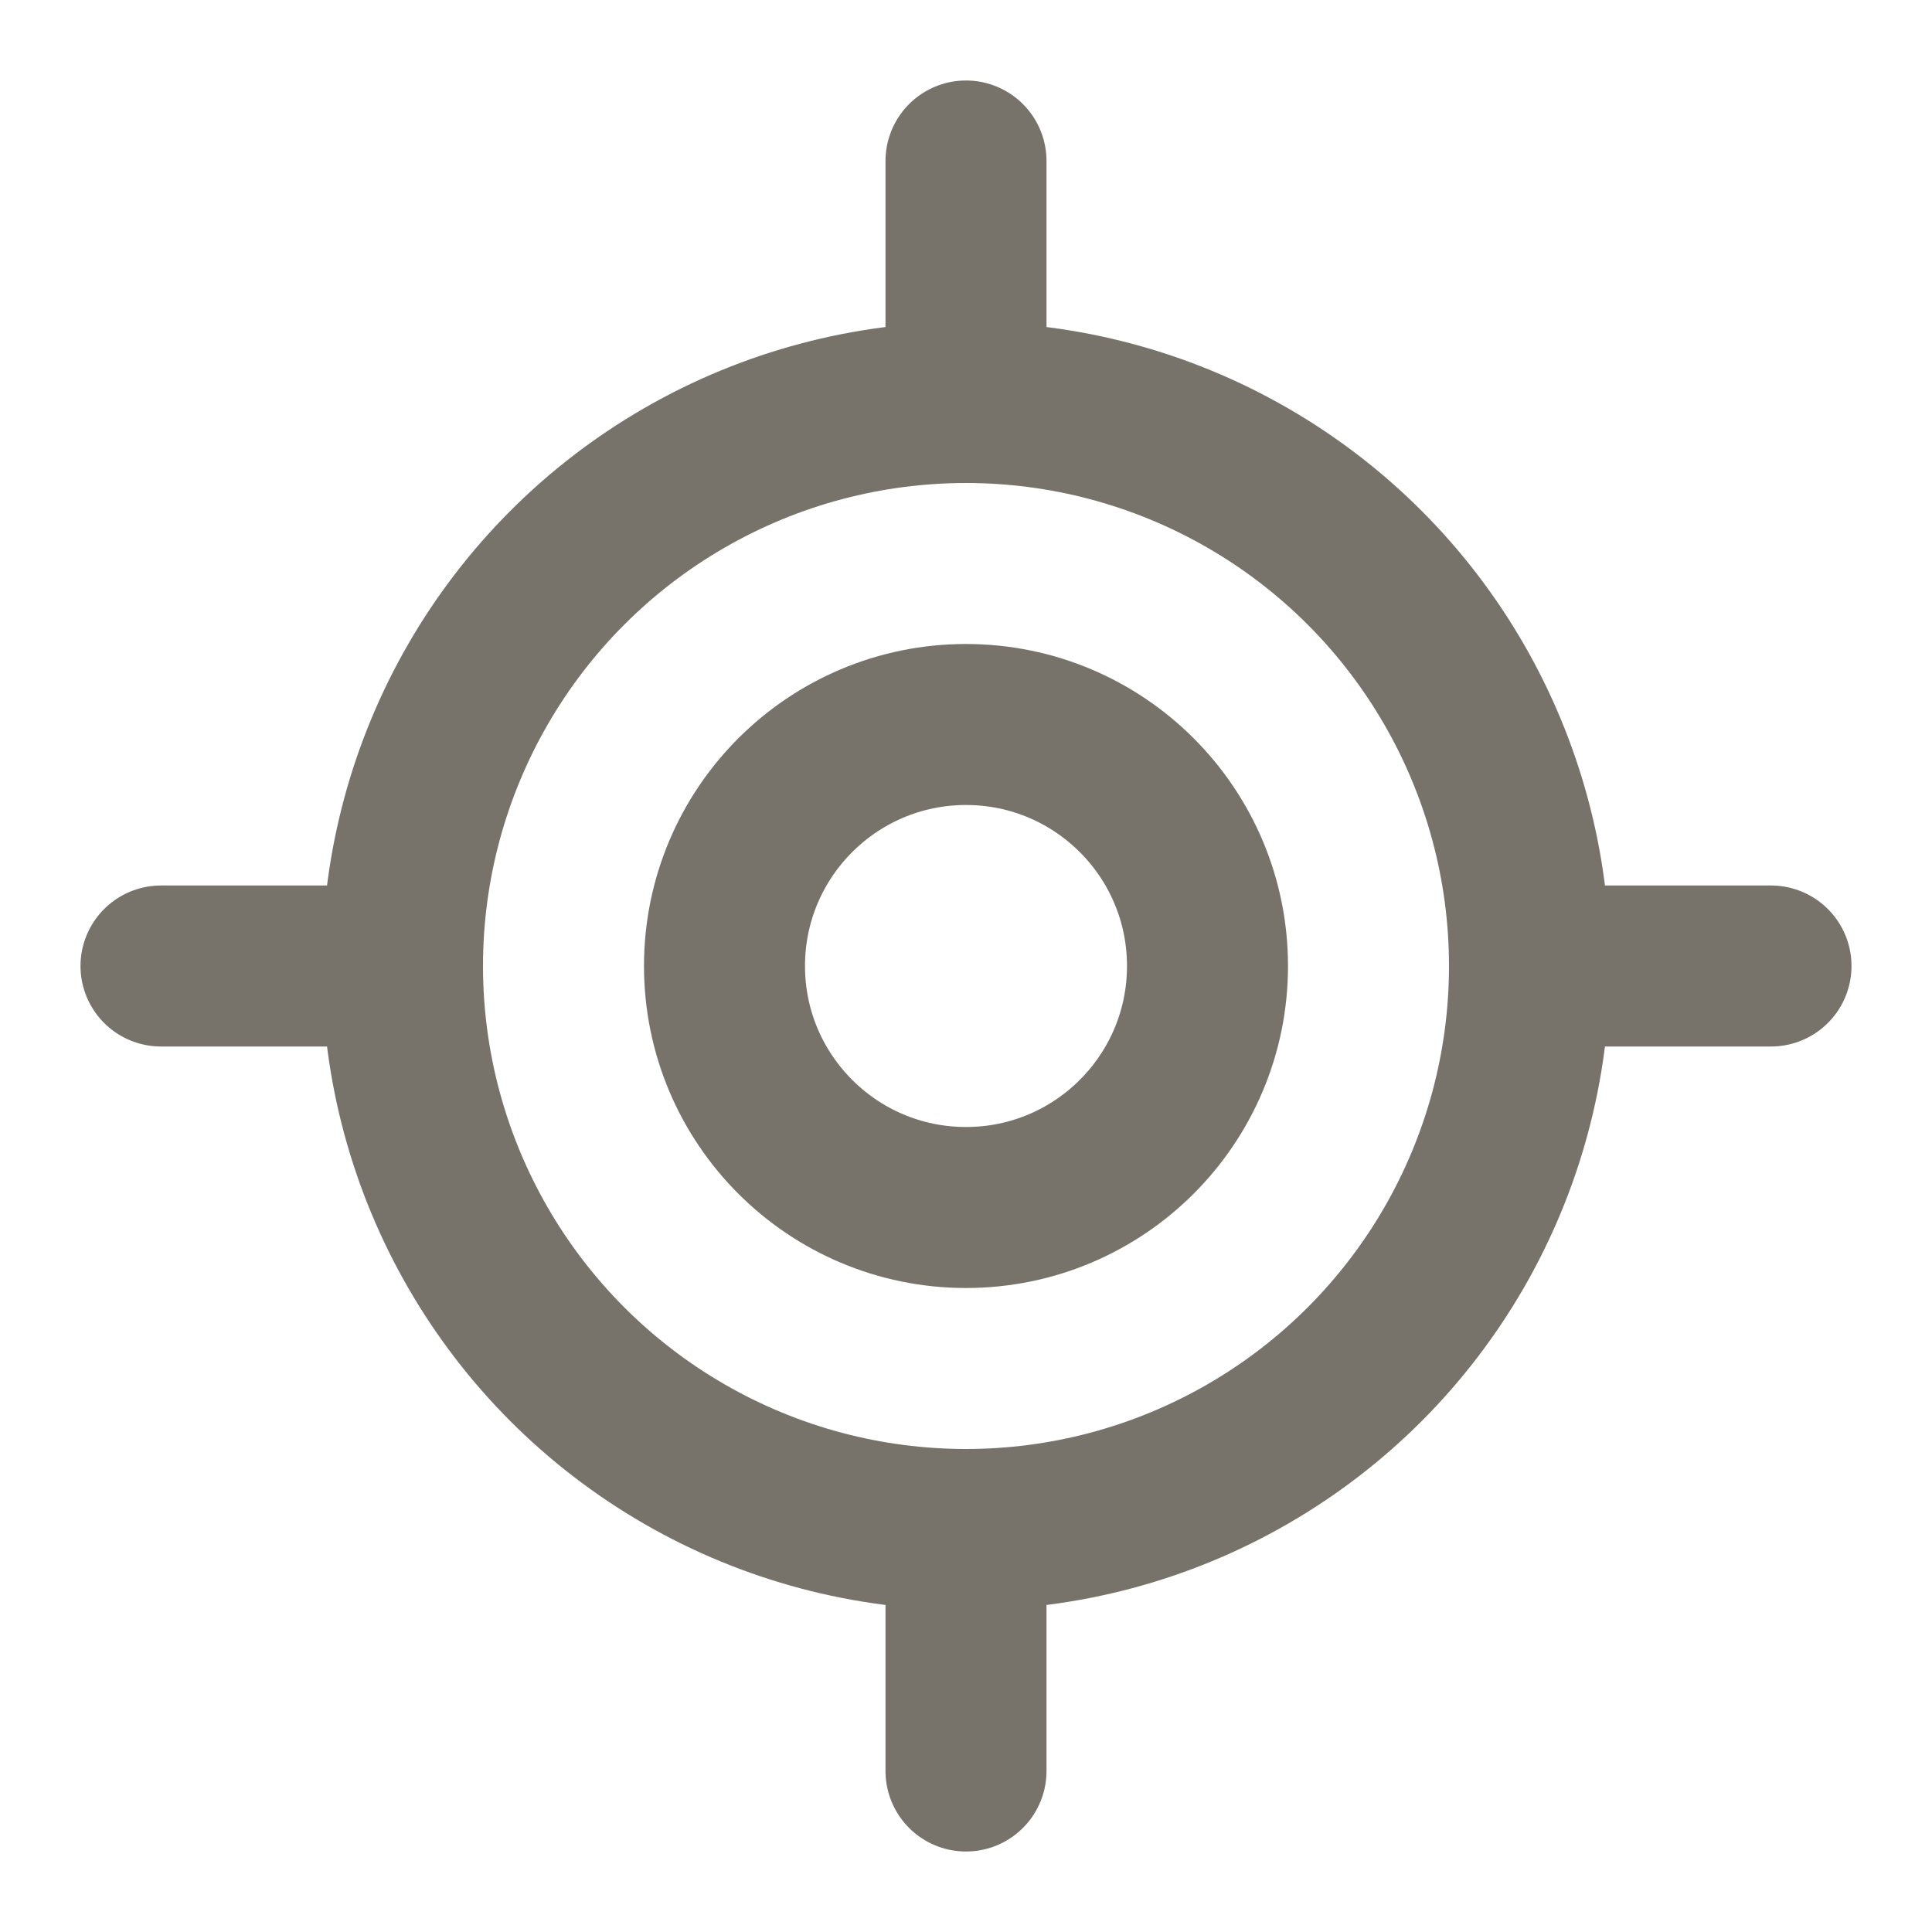 <svg xmlns="http://www.w3.org/2000/svg" viewBox="0 0 24 24" fill="none" stroke="#77726a" stroke-width="2" stroke-linecap="round" stroke-linejoin="round"><g id="SVGRepo_bgCarrier" stroke-width="0"></g><g id="SVGRepo_tracerCarrier" stroke-linecap="round" stroke-linejoin="round"></g><g id="SVGRepo_iconCarrier"> <line x1="2" x2="5" y1="12" y2="12"></line> <line x1="19" x2="22" y1="12" y2="12"></line> <line x1="12" x2="12" y1="2" y2="5"></line> <line x1="12" x2="12" y1="19" y2="22"></line> <circle cx="12" cy="12" r="7"></circle> <circle cx="12" cy="12" r="3"></circle> </g></svg>